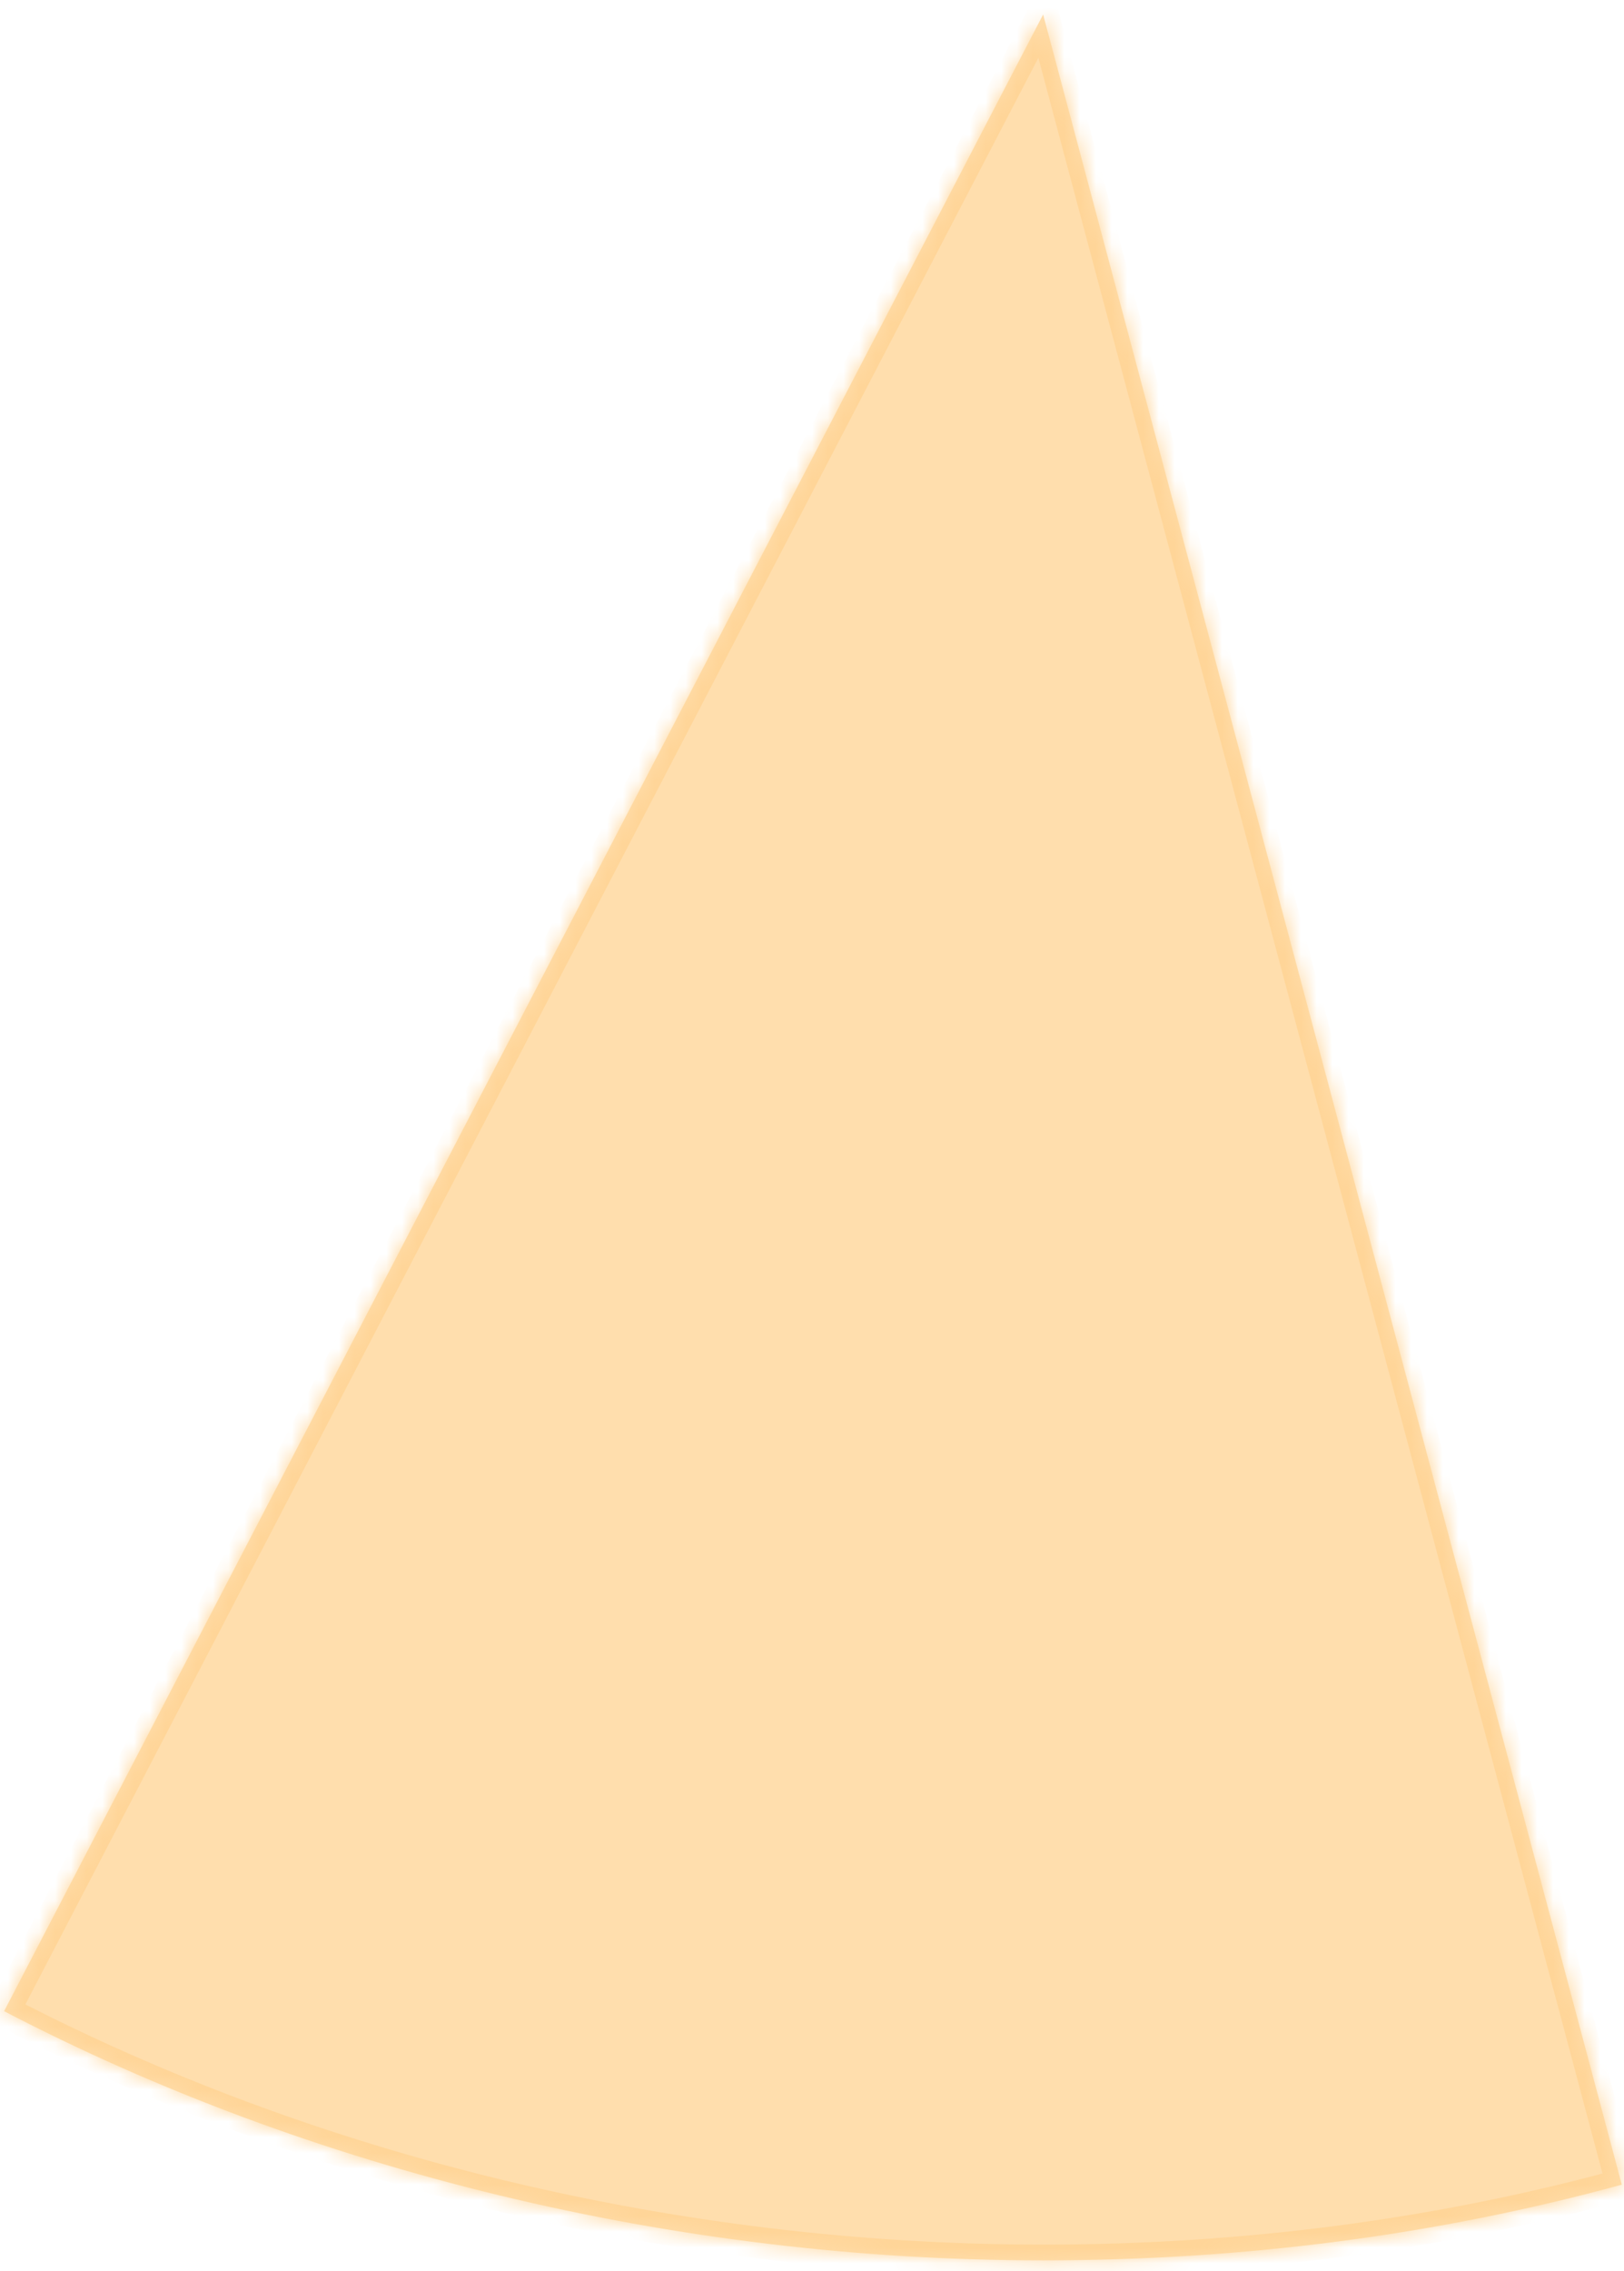 ﻿<?xml version="1.0" encoding="utf-8"?>
<svg version="1.1" xmlns:xlink="http://www.w3.org/1999/xlink" width="103px" height="144px" xmlns="http://www.w3.org/2000/svg">
  <defs>
    <mask fill="white" id="clip1600">
      <path d="M 66.16 0.92  C 66.16 0.92  102.86 138.52  102.86 138.52  C 91.16 141.72  78.86 143.32  66.16 143.32  C 42.76 143.32  19.66 137.62  0.26 127.52  C 0.26 127.52  66.16 0.92  66.16 0.92  Z " fill-rule="evenodd" />
    </mask>
  </defs>
  <g transform="matrix(1 0 0 1 -582 -5329 )">
    <path d="M 66.16 0.92  C 66.16 0.92  102.86 138.52  102.86 138.52  C 91.16 141.72  78.86 143.32  66.16 143.32  C 42.76 143.32  19.66 137.62  0.26 127.52  C 0.26 127.52  66.16 0.92  66.16 0.92  Z " fill-rule="nonzero" fill="#ffdead" stroke="none" transform="matrix(1 0 0 1 582 5329 )" />
    <path d="M 66.16 0.92  C 66.16 0.92  102.86 138.52  102.86 138.52  C 91.16 141.72  78.86 143.32  66.16 143.32  C 42.76 143.32  19.66 137.62  0.26 127.52  C 0.26 127.52  66.16 0.92  66.16 0.92  Z " stroke-width="2" stroke="#ffd598" fill="none" transform="matrix(1 0 0 1 582 5329 )" mask="url(#clip1600)" />
  </g>
</svg>